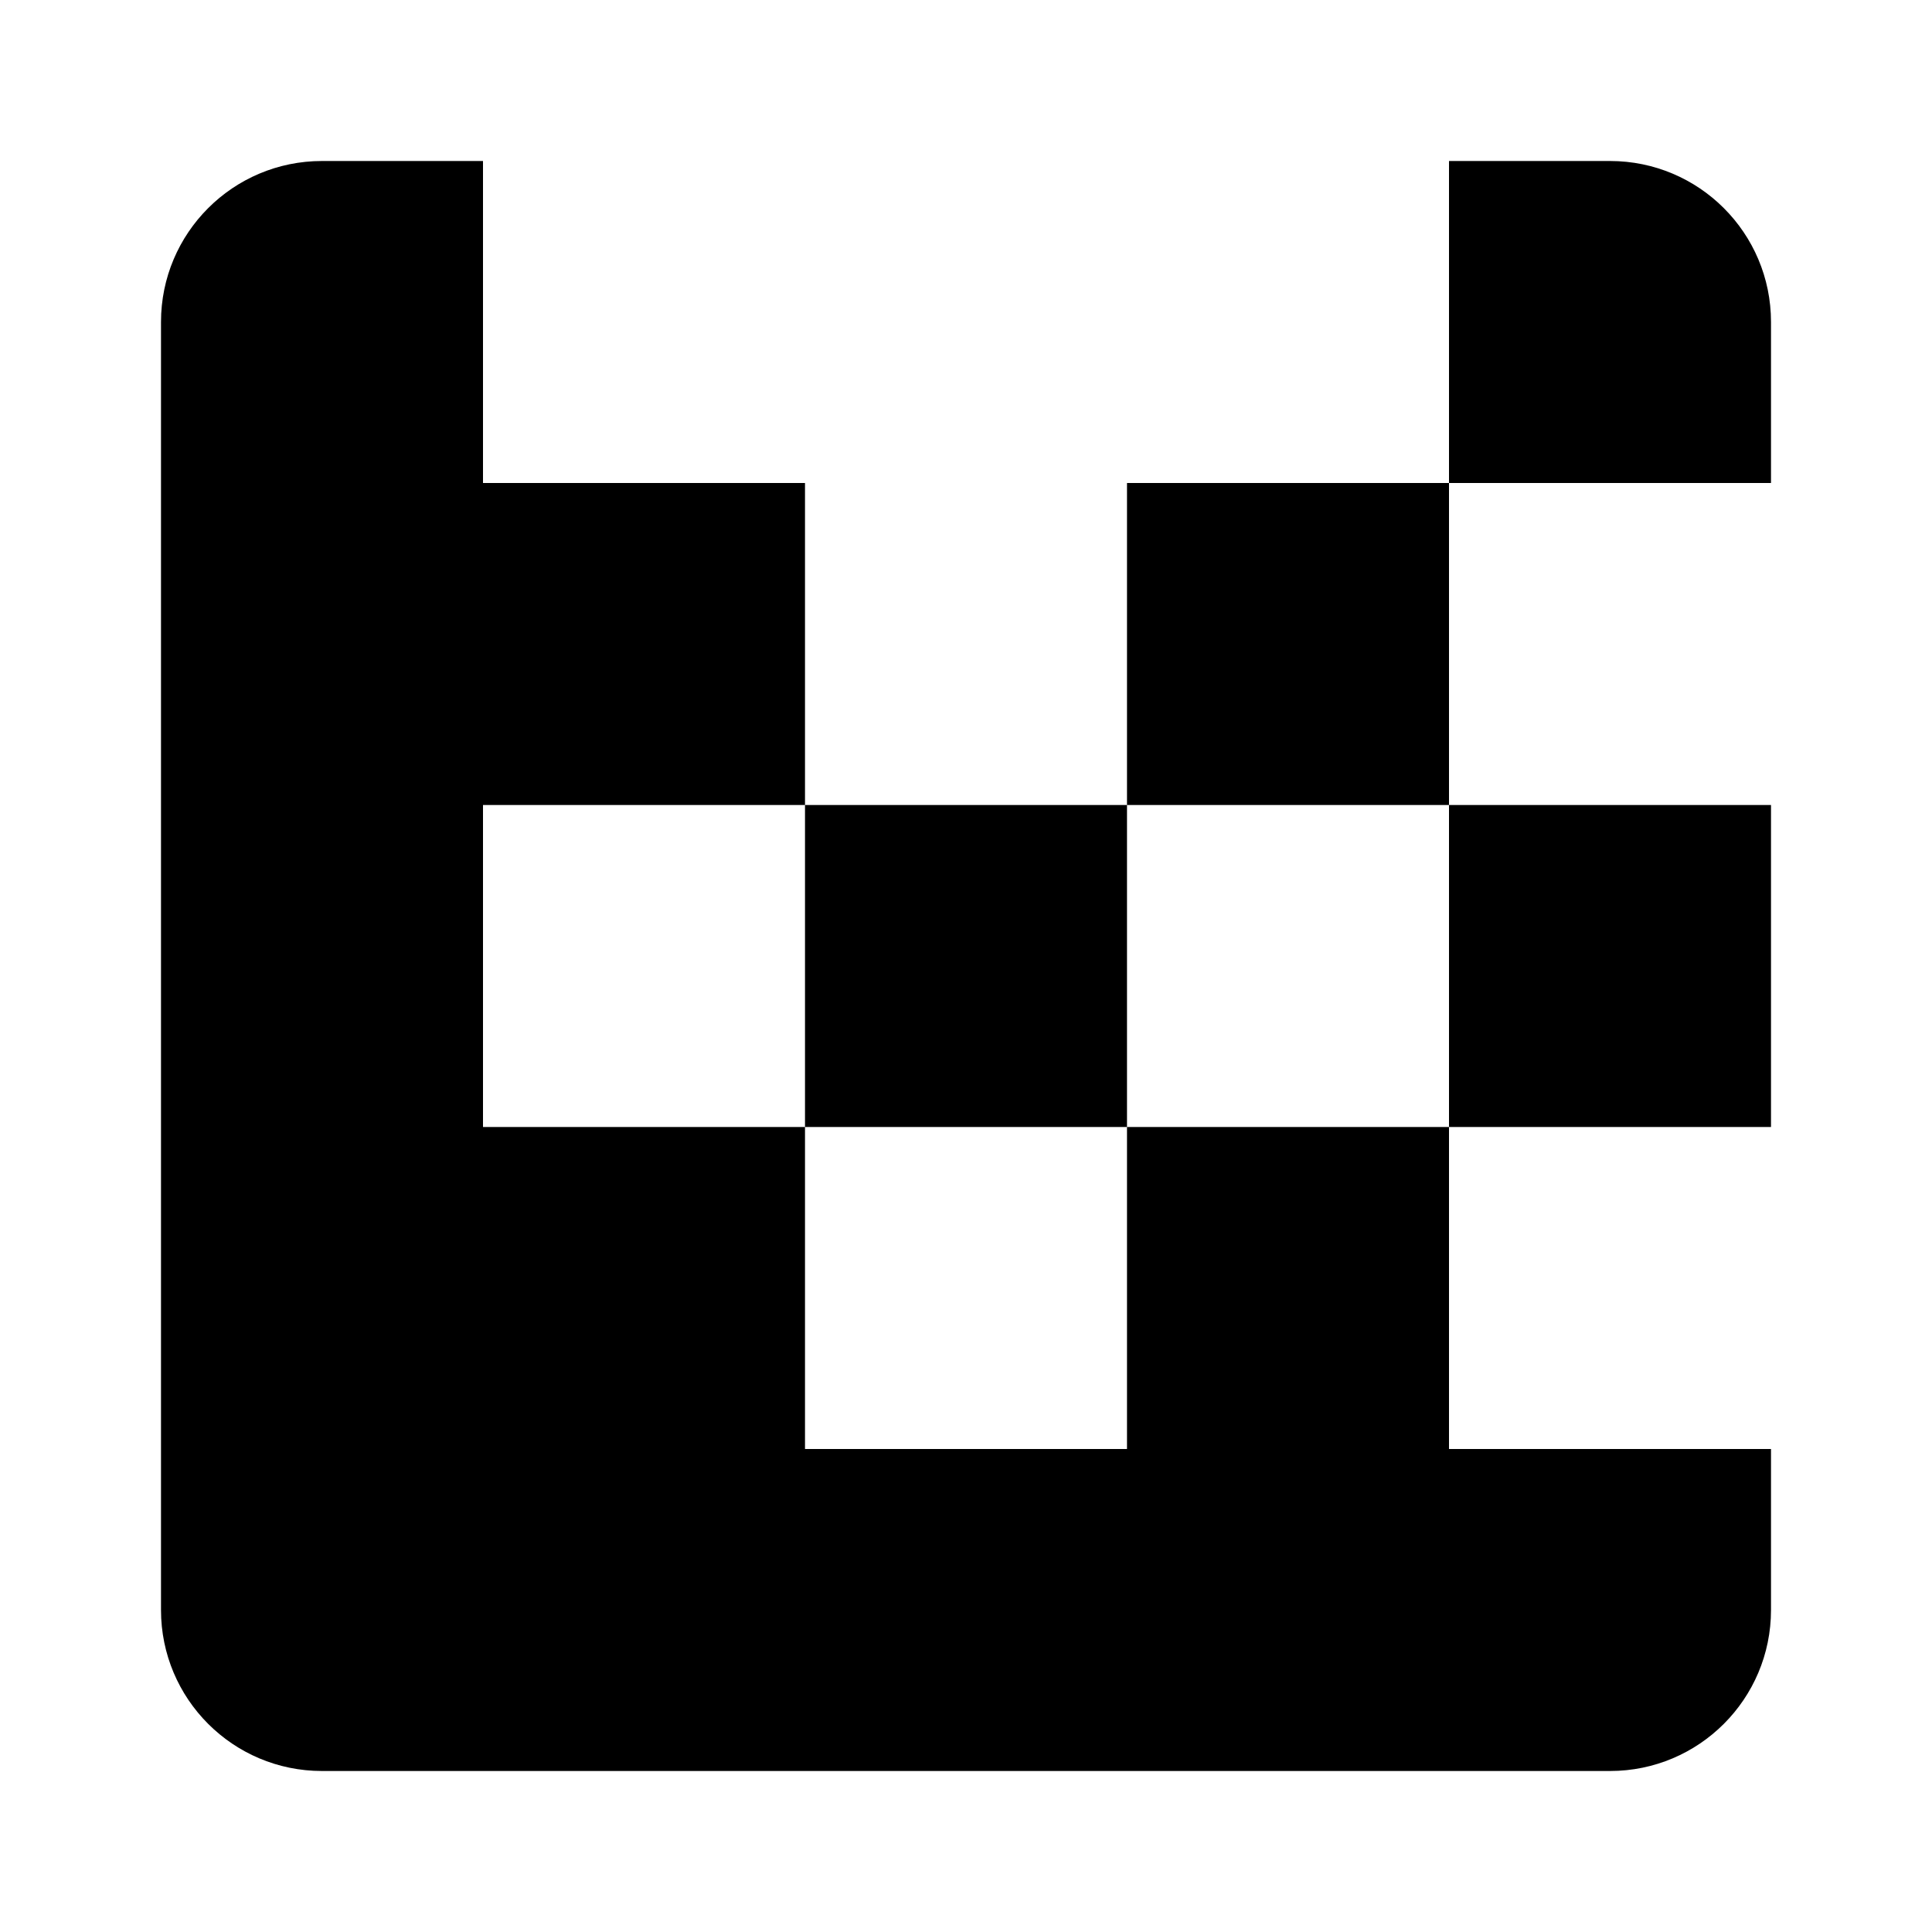 <svg width="24" height="24" viewBox="0 0 24 24" fill="none" xmlns="http://www.w3.org/2000/svg">
<path fill-rule="evenodd" clip-rule="evenodd" d="M4 2C2.895 2 2 2.895 2 4V6V10V14V18V20C2 21.105 2.895 22 4 22H6H10H14H18H20C21.105 22 22 21.105 22 20V18H18V14H22V10H18V6H22V4C22 2.895 21.105 2 20 2H18V6H14V10H10V6H6V2H4ZM10 14H6V10H10V14ZM14 14V10H18V14H14ZM14 18V14H10V18H14Z" fill="black"/>
</svg>
